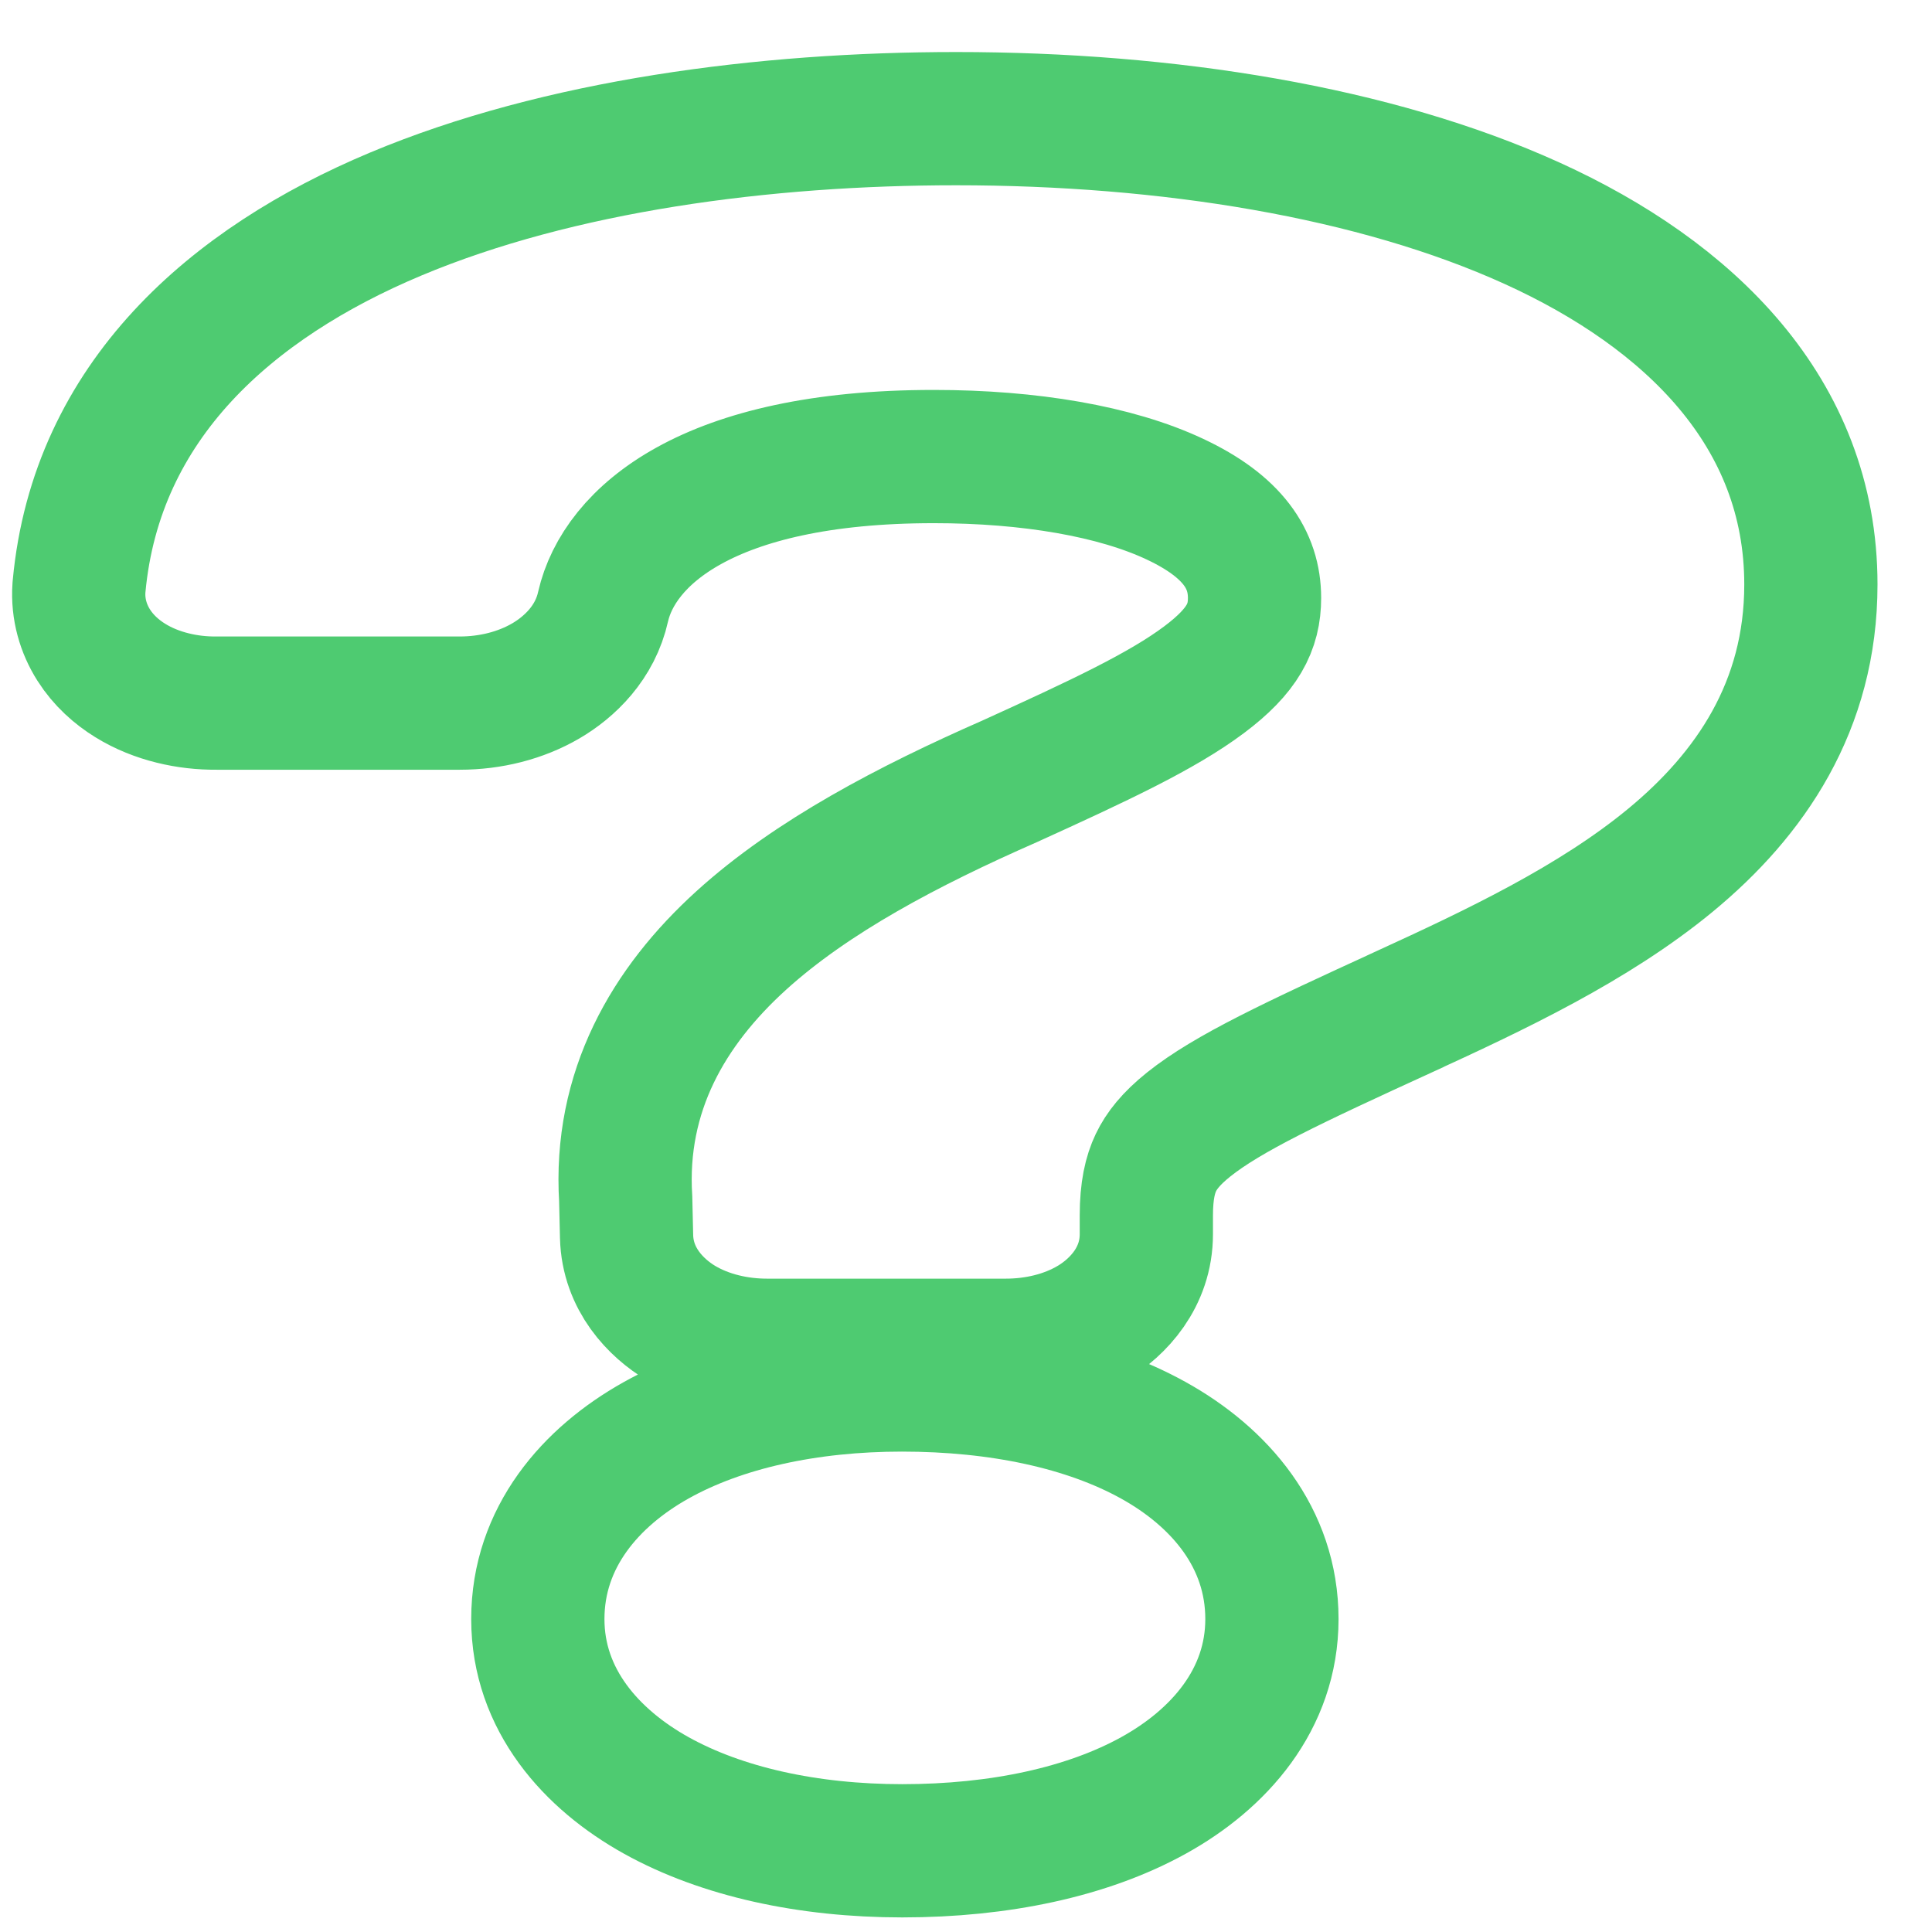 <svg width="29" height="29" viewBox="0 0 29 29" fill="none" xmlns="http://www.w3.org/2000/svg">
<path d="M1.187 8.801L1.186 8.812L1.185 8.824C1.163 9.145 1.253 9.44 1.406 9.682C1.554 9.916 1.754 10.09 1.953 10.213C2.154 10.338 2.373 10.423 2.591 10.477C2.807 10.531 3.032 10.556 3.254 10.554H6.9C7.364 10.554 7.816 10.44 8.192 10.221C8.552 10.011 8.934 9.644 9.053 9.104C9.291 8.065 10.606 6.853 14.016 6.853C15.457 6.853 16.747 7.074 17.637 7.493C18.506 7.901 18.831 8.4 18.831 8.976C18.831 9.411 18.657 9.765 18.076 10.201C17.443 10.676 16.491 11.121 15.153 11.729C13.646 12.391 12.189 13.152 11.124 14.119C10.034 15.109 9.291 16.381 9.392 17.999L9.405 18.558L9.405 18.562C9.422 19.201 9.844 19.634 10.224 19.861C10.615 20.093 11.078 20.193 11.511 20.193C11.511 20.193 11.511 20.193 11.511 20.193H15.1C15.538 20.193 16.006 20.091 16.4 19.853C16.784 19.621 17.207 19.175 17.207 18.525V18.244C17.207 17.87 17.265 17.631 17.35 17.452C17.434 17.276 17.575 17.093 17.842 16.879C18.432 16.408 19.409 15.951 21.093 15.18L21.094 15.179C22.423 14.569 23.92 13.866 25.077 12.91C26.268 11.926 27.182 10.602 27.182 8.773C27.182 6.185 25.347 4.419 22.999 3.352C20.641 2.28 17.528 1.781 14.352 1.781C11.477 1.781 8.393 2.183 5.935 3.215C3.479 4.246 1.446 6.011 1.187 8.801ZM8.073 24.303C8.073 25.514 8.879 26.41 9.851 26.95C10.831 27.495 12.127 27.781 13.543 27.781C15.005 27.781 16.322 27.498 17.311 26.952C18.296 26.409 19.092 25.51 19.092 24.303C19.092 23.079 18.307 22.17 17.31 21.618C16.317 21.068 14.998 20.789 13.538 20.789C12.128 20.789 10.831 21.07 9.848 21.62C8.866 22.169 8.073 23.077 8.073 24.303Z" stroke="#4ECB71" stroke-width="2"/>
</svg>
